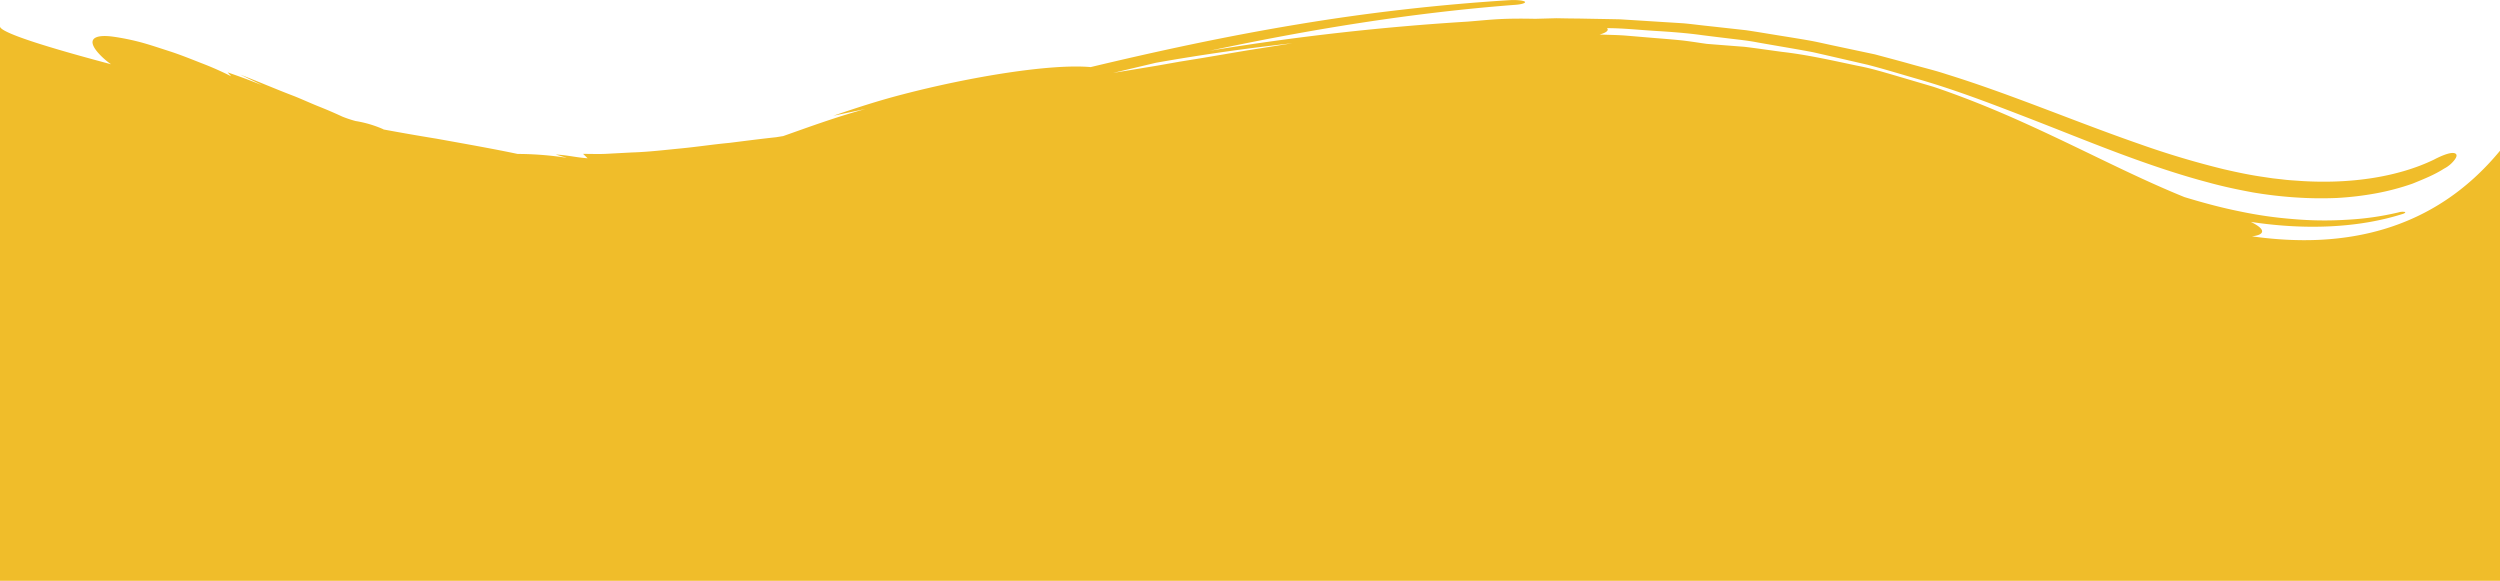<svg id="Layer_1" data-name="Layer 1" xmlns="http://www.w3.org/2000/svg" viewBox="0 0 1200 278.78"><defs><style>.cls-1{fill:#f0bd2a;}</style></defs><title>Yellow About Wave</title><path class="cls-1" d="M1080.92,734.65c2.68-.3,4.39-.93,4.8-1.93.59-1.38-1.58-3.17-5.34-5,25.41,3.9,51.06,3.09,72.6-3.71,1.3-.33,1.86-.87,1.35-1.06a6.85,6.85,0,0,0-3.14.24,137.63,137.63,0,0,1-24.57,3.5,170.08,170.08,0,0,1-25.71-.3,198.09,198.09,0,0,1-26-3.74c-8.62-1.73-17.56-4.14-26.36-6.82-27.17-11-53.23-25.36-85-39.2-11.57-5-23.35-9.67-35.44-13.73l-18.2-5.37c-6-1.73-12-3.57-18.15-4.71-12.16-2.55-24.16-5.31-36.3-6.69-6.06-.81-12.08-1.71-18.09-2.44q-9.06-.69-18.1-1.41c-4.3-.59-8.58-1.33-12.89-1.76s-8.61-.76-12.89-1.11-8.59-.73-12.87-1.08-8.56-.36-12.81-.54c2.41-.65,3.87-1.47,3.9-2.36a1.23,1.23,0,0,0-.35-.7c7.53,0,15.11.83,22.75,1.3s15.28,1,23,2.08c4.47.57,8.94,1.11,13.41,1.65s8.91,1,13.32,1.87c8.83,1.57,17.67,3,26.44,4.66q13.13,3,26.11,6c8.65,2.22,17.15,4.9,25.68,7.31,17.12,5,33.46,11.3,49.14,17.34s30.85,12.24,45.64,17.77,29.26,10.43,43.45,14.17c7.1,1.95,14.12,3.41,20.86,4.66a203.66,203.66,0,0,0,20.43,2.43,181.39,181.39,0,0,0,20,.28,148.78,148.78,0,0,0,19-2.25,117.75,117.75,0,0,0,17.42-4.63c5.34-2.17,10.59-4.28,15.09-7.18a14.89,14.89,0,0,0,5.12-4.28c1-1.33,1.22-2.36.49-2.9-1.55-1.11-5.86.46-10.38,2.82-17.25,8.34-39.87,11.78-63.85,10.26-3-.24-6-.35-9-.76l-4.58-.51-4.58-.68c-6.12-.87-12.19-2.14-18.74-3.65A414.46,414.46,0,0,1,1027,690.36c-20.18-7-39.82-14.87-60.52-22.49-10.32-3.79-20.93-7.55-32.1-11-5.52-1.84-11.29-3.2-17-4.82s-11.56-3.14-17.47-4.74l-20.8-4.42c-3.42-.73-6.83-1.54-10.27-2.16S862,639.57,858.58,639c-6.82-1.06-13.6-2.25-20.37-3.26-6.77-.75-13.51-1.51-20.26-2.24-3.39-.38-6.74-.82-10.1-1.11l-10.11-.63q-10.08-.64-20.2-1.27c-6.75-.14-13.49-.24-20.27-.38-3.41,0-6.8-.08-10.21-.14l-10.18.28c-5.37-.11-10.76-.14-16.18.1s-10.91.84-16.3,1.25a1220.56,1220.56,0,0,0-123.85,14c47.76-10.18,96.52-18.17,145.92-22,3.58-.18,5.91-.86,5.53-1.51-.65-.63-3.87-1-7.45-.79A997.57,997.57,0,0,0,622.43,633c-33.51,5.55-66.42,12.65-98.9,20.42-19.07-1.68-57.4,4.55-90.18,13.09-12,3.11-22.72,6.63-33.34,10.26l15.33-3.22c-15.09,4.17-27.36,8.75-39.44,13-1.08.16-2.17.35-3.36.54-7.34.78-14.84,1.76-22.43,2.71-7.61.7-15.33,1.89-23.16,2.65s-15.71,1.71-23.62,1.95c-3.95.22-7.88.41-11.78.63s-7.83.05-11.68.05l1.39,1.33c.27.27.54.54.81.78-5.74-.4-9.1-1.43-15.33-1.81,1.76.54,3.41,1.08,5.17,1.51h-.38a159.07,159.07,0,0,0-23.08-1.78c-11.86-2.5-25.24-4.85-39.38-7.4-.41-.05-.79-.13-1.2-.19q-11.87-1.95-23.7-4.14a7.17,7.17,0,0,0-.68-.35,54.72,54.72,0,0,0-12.84-3.72,56.58,56.58,0,0,1-6.31-2.11c-3.46-1.6-7.12-3.2-11-4.74s-7.77-3.33-11.89-5c-8.29-3.14-17-6.9-26.14-10.45,3.44,1.68,7,3.41,10.51,5.09-2.65-1-5.31-2.09-8-3.09s-5.56-2-8.54-3.06c.55.6,1.17,1.33,1.71,1.92a147.46,147.46,0,0,0-14.44-6.39c-5.09-2-10.26-4.09-15.41-5.74S71,642.38,66.42,641.22A112.81,112.81,0,0,0,54,638.78c-7.07-.89-10.24.52-9.48,3.55.38,1.54,1.73,3.47,4,5.74a36.46,36.46,0,0,0,4.79,4C33,646.66,0,637.48,0,633.91V900H1200V693.58C1168,732.4,1124.75,740.9,1080.92,734.65ZM598.59,645.42l-21.53,3.65-10.76,1.74-10.67,1.89-21.37,3.53,20.56-4.88q32.34-5.73,65.5-9.37Q609.43,643.72,598.59,645.42Z" transform="translate(0 -621.22)"/></svg>